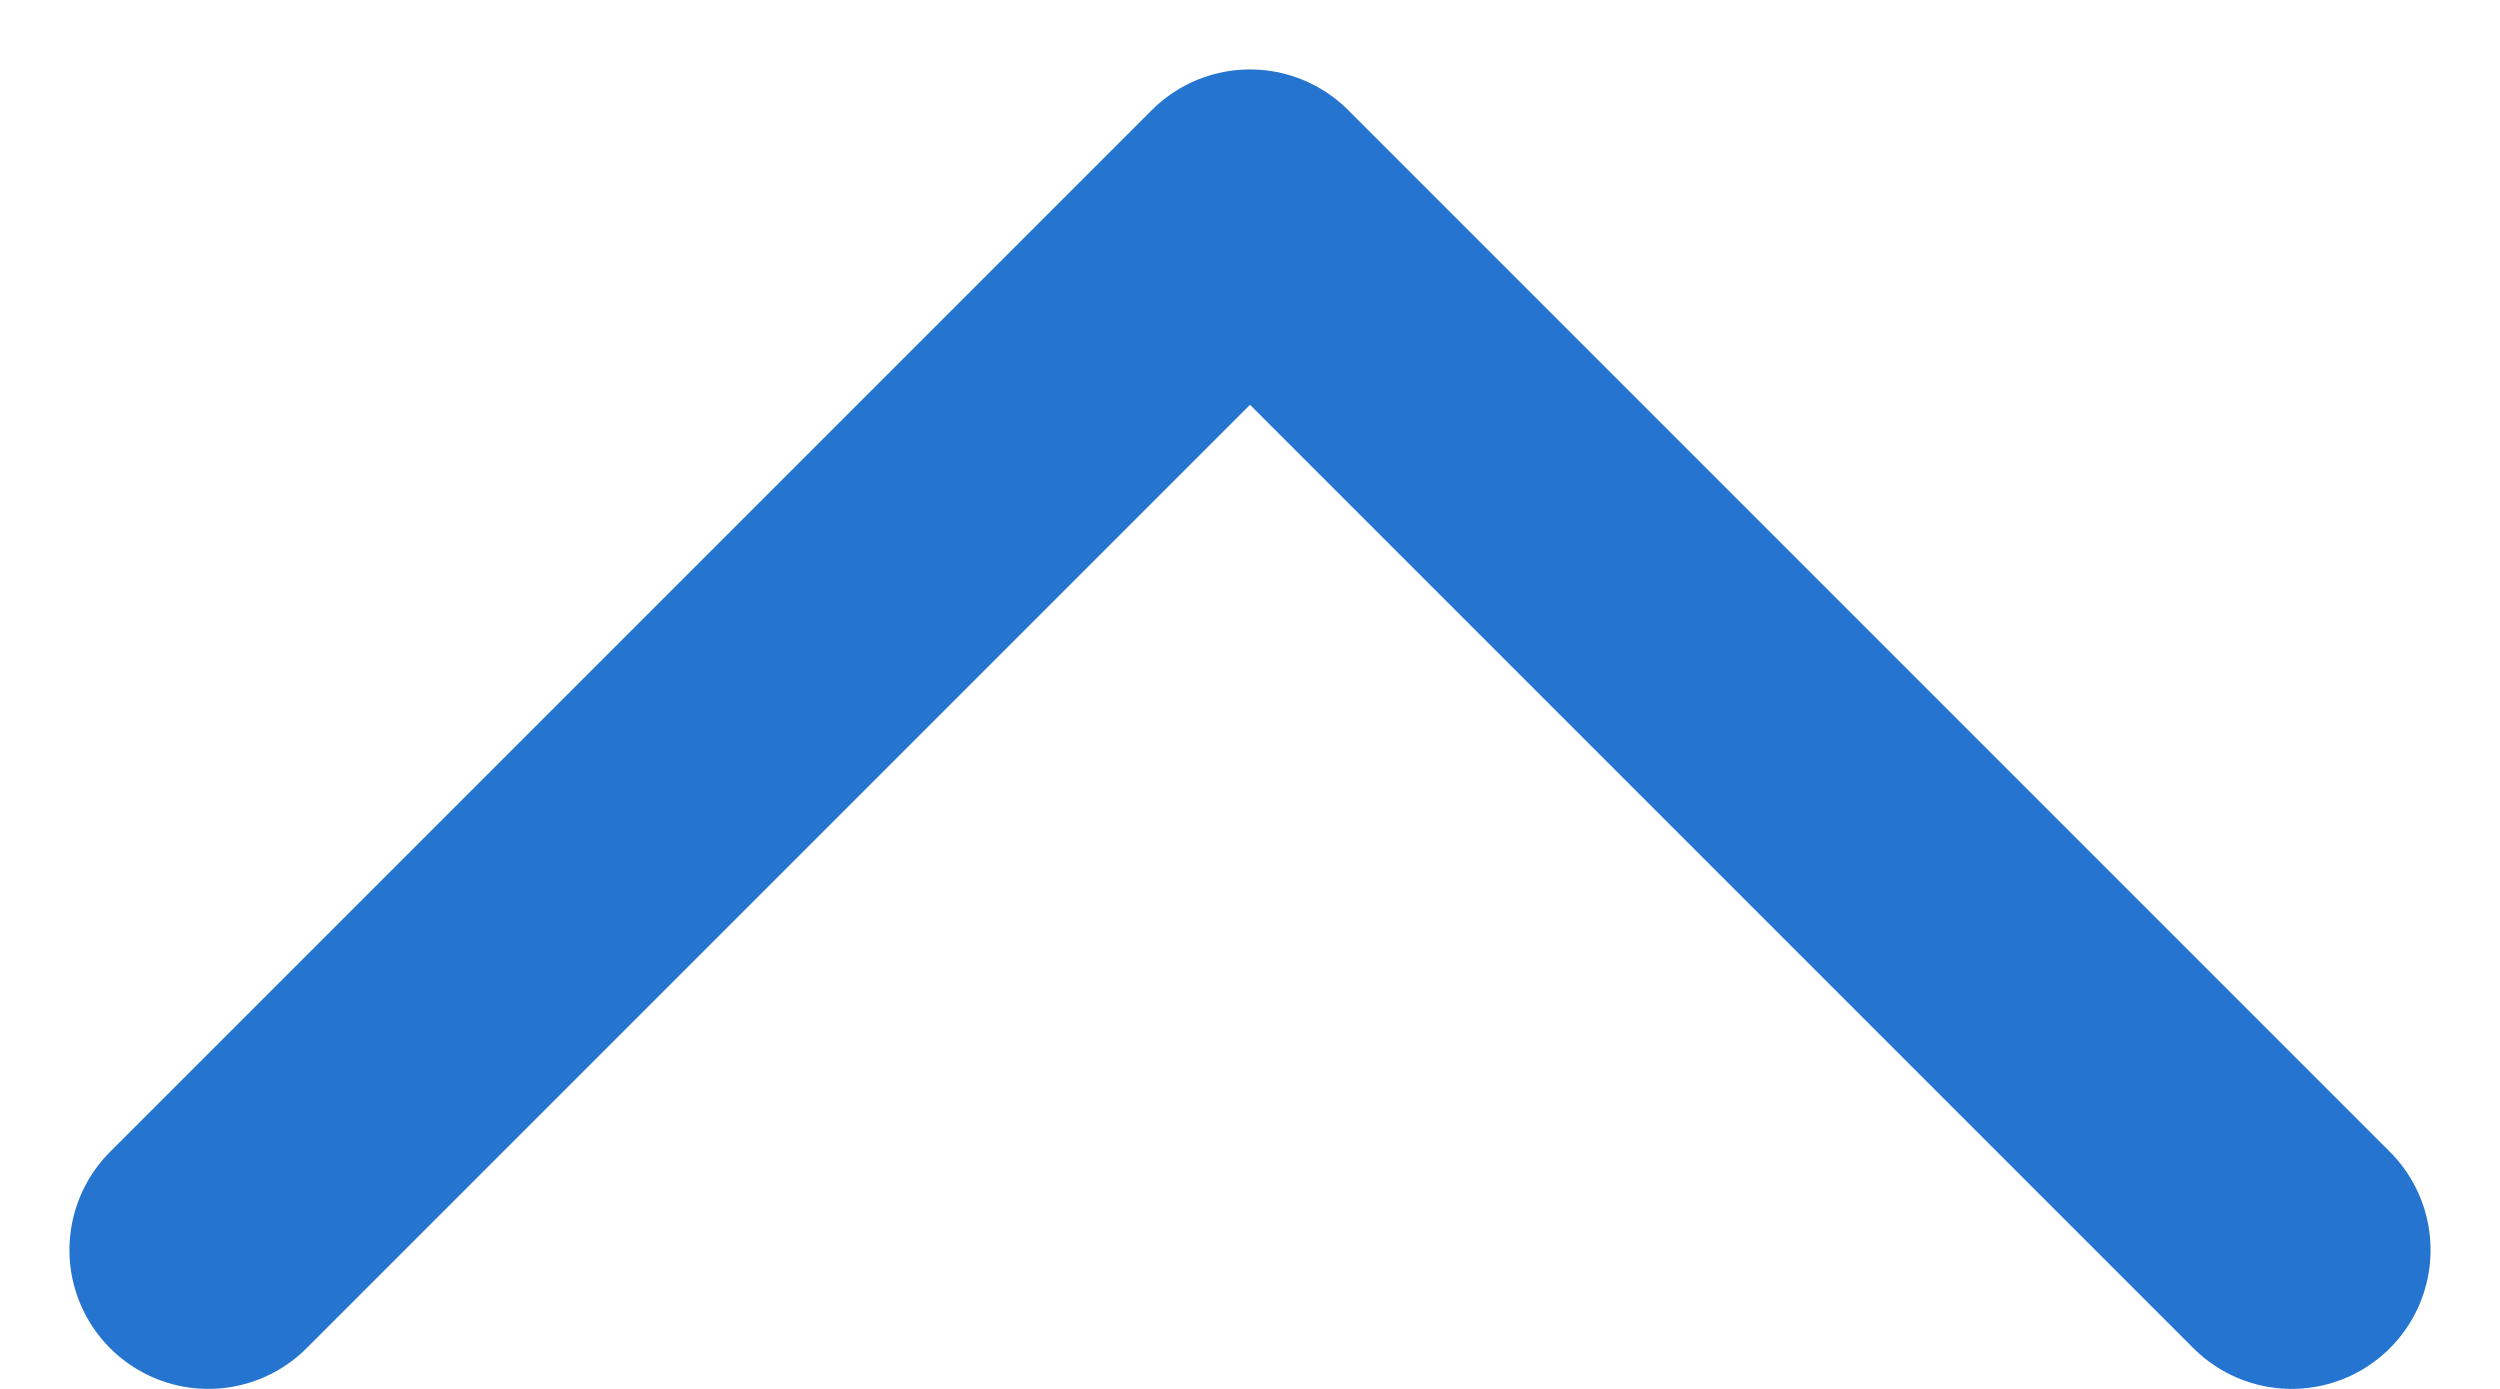 <svg width="18" height="10" viewBox="0 0 18 10" fill="none" xmlns="http://www.w3.org/2000/svg">
<path d="M0 0L7.5 7.5L0 15" transform="translate(1.5 9) rotate(-90)" stroke="#2574CF" stroke-width="2" stroke-linecap="round" stroke-linejoin="round"/>
</svg>
